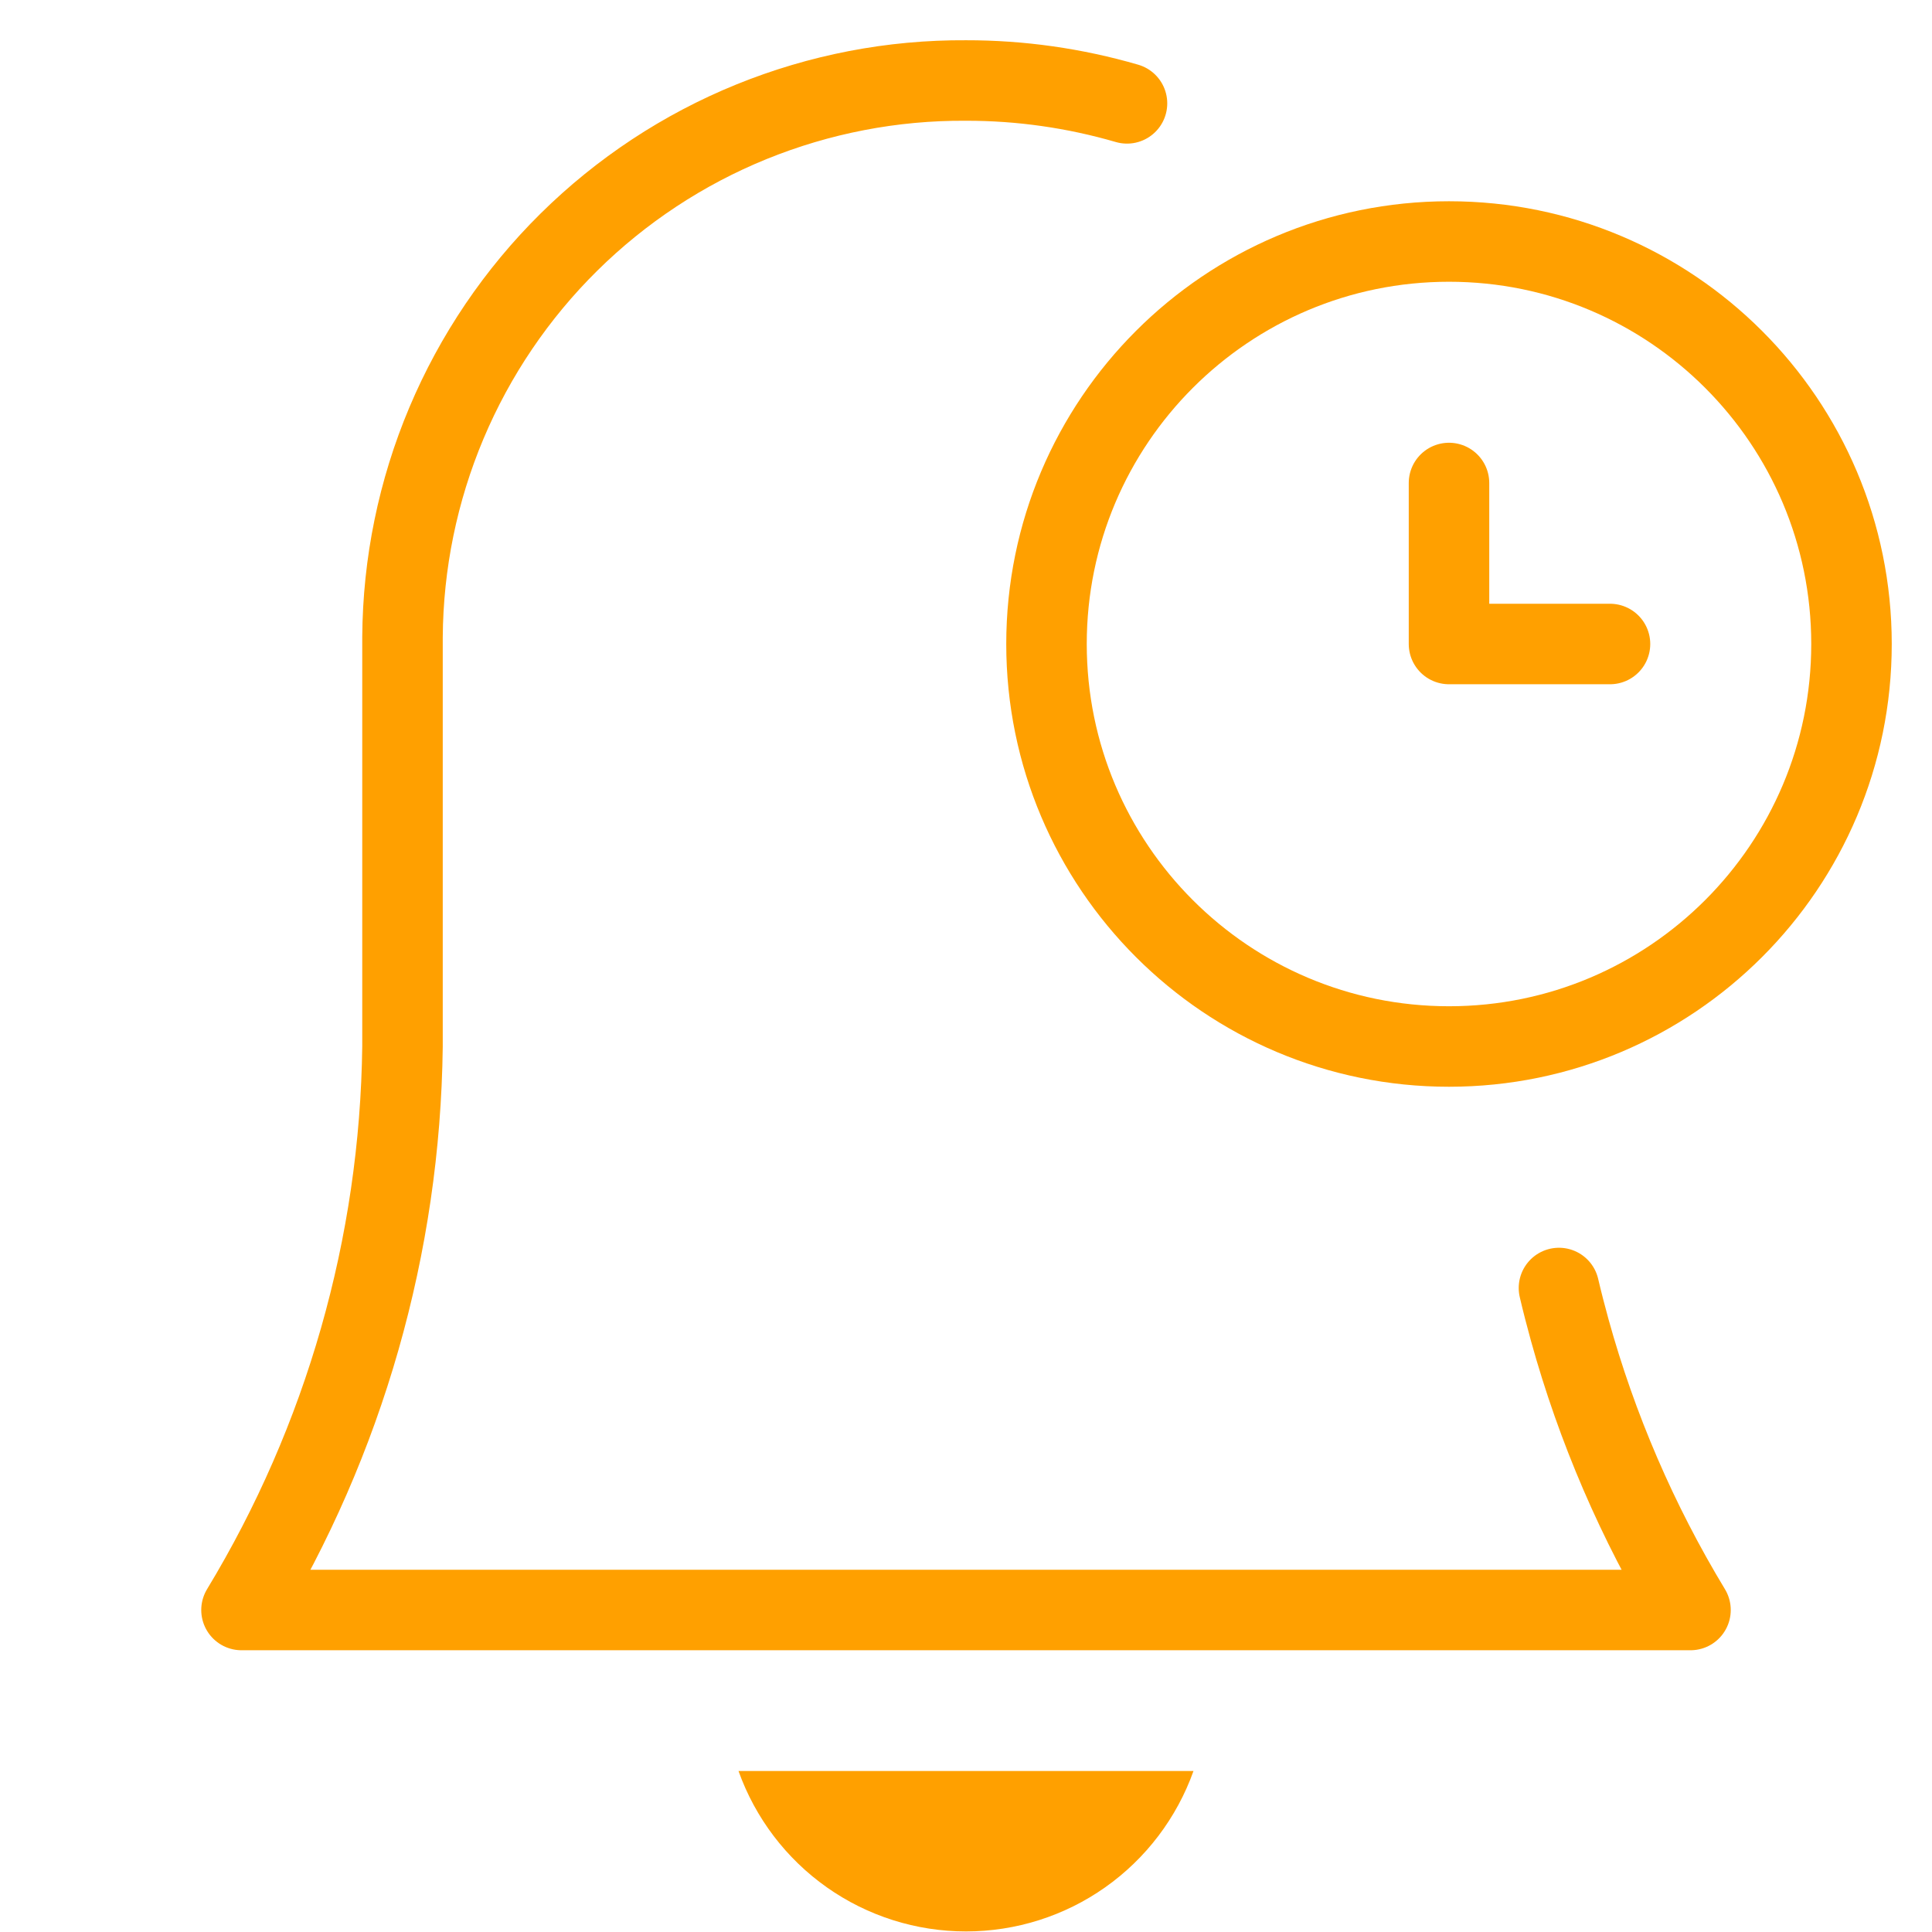 <svg width="24" height="24" viewBox="0 0 24 24" fill="none" xmlns="http://www.w3.org/2000/svg">
<path d="M14 1.284C13.35 1.095 12.677 0.999 12 1C11.086 0.994 10.181 1.169 9.334 1.513C8.488 1.857 7.718 2.365 7.068 3.007C6.418 3.649 5.901 4.413 5.546 5.255C5.191 6.097 5.006 7 5 7.914V13C4.97 15.47 4.28 17.887 3 20H21C20.34 18.91 19.837 17.74 19.5 16.523C19.452 16.349 19.407 16.175 19.366 16" stroke="#FFA000" stroke-miterlimit="10" stroke-linecap="round" stroke-linejoin="round"/>
<path d="M9.174 22C9.382 22.583 9.765 23.088 10.271 23.445C10.777 23.802 11.381 23.993 12 23.993C12.619 23.993 13.223 23.802 13.729 23.445C14.235 23.088 14.618 22.583 14.826 22H9.174Z" fill="#FFA000"/>
<path d="M18 13C20.761 13 23 10.761 23 8C23 5.239 20.761 3 18 3C15.239 3 13 5.239 13 8C13 10.761 15.239 13 18 13Z" stroke="#FFA000" stroke-miterlimit="10" stroke-linecap="round" stroke-linejoin="round"/>
<path d="M18 6V8H20" stroke="#FFA000" stroke-miterlimit="10" stroke-linecap="round" stroke-linejoin="round"/>
</svg>
